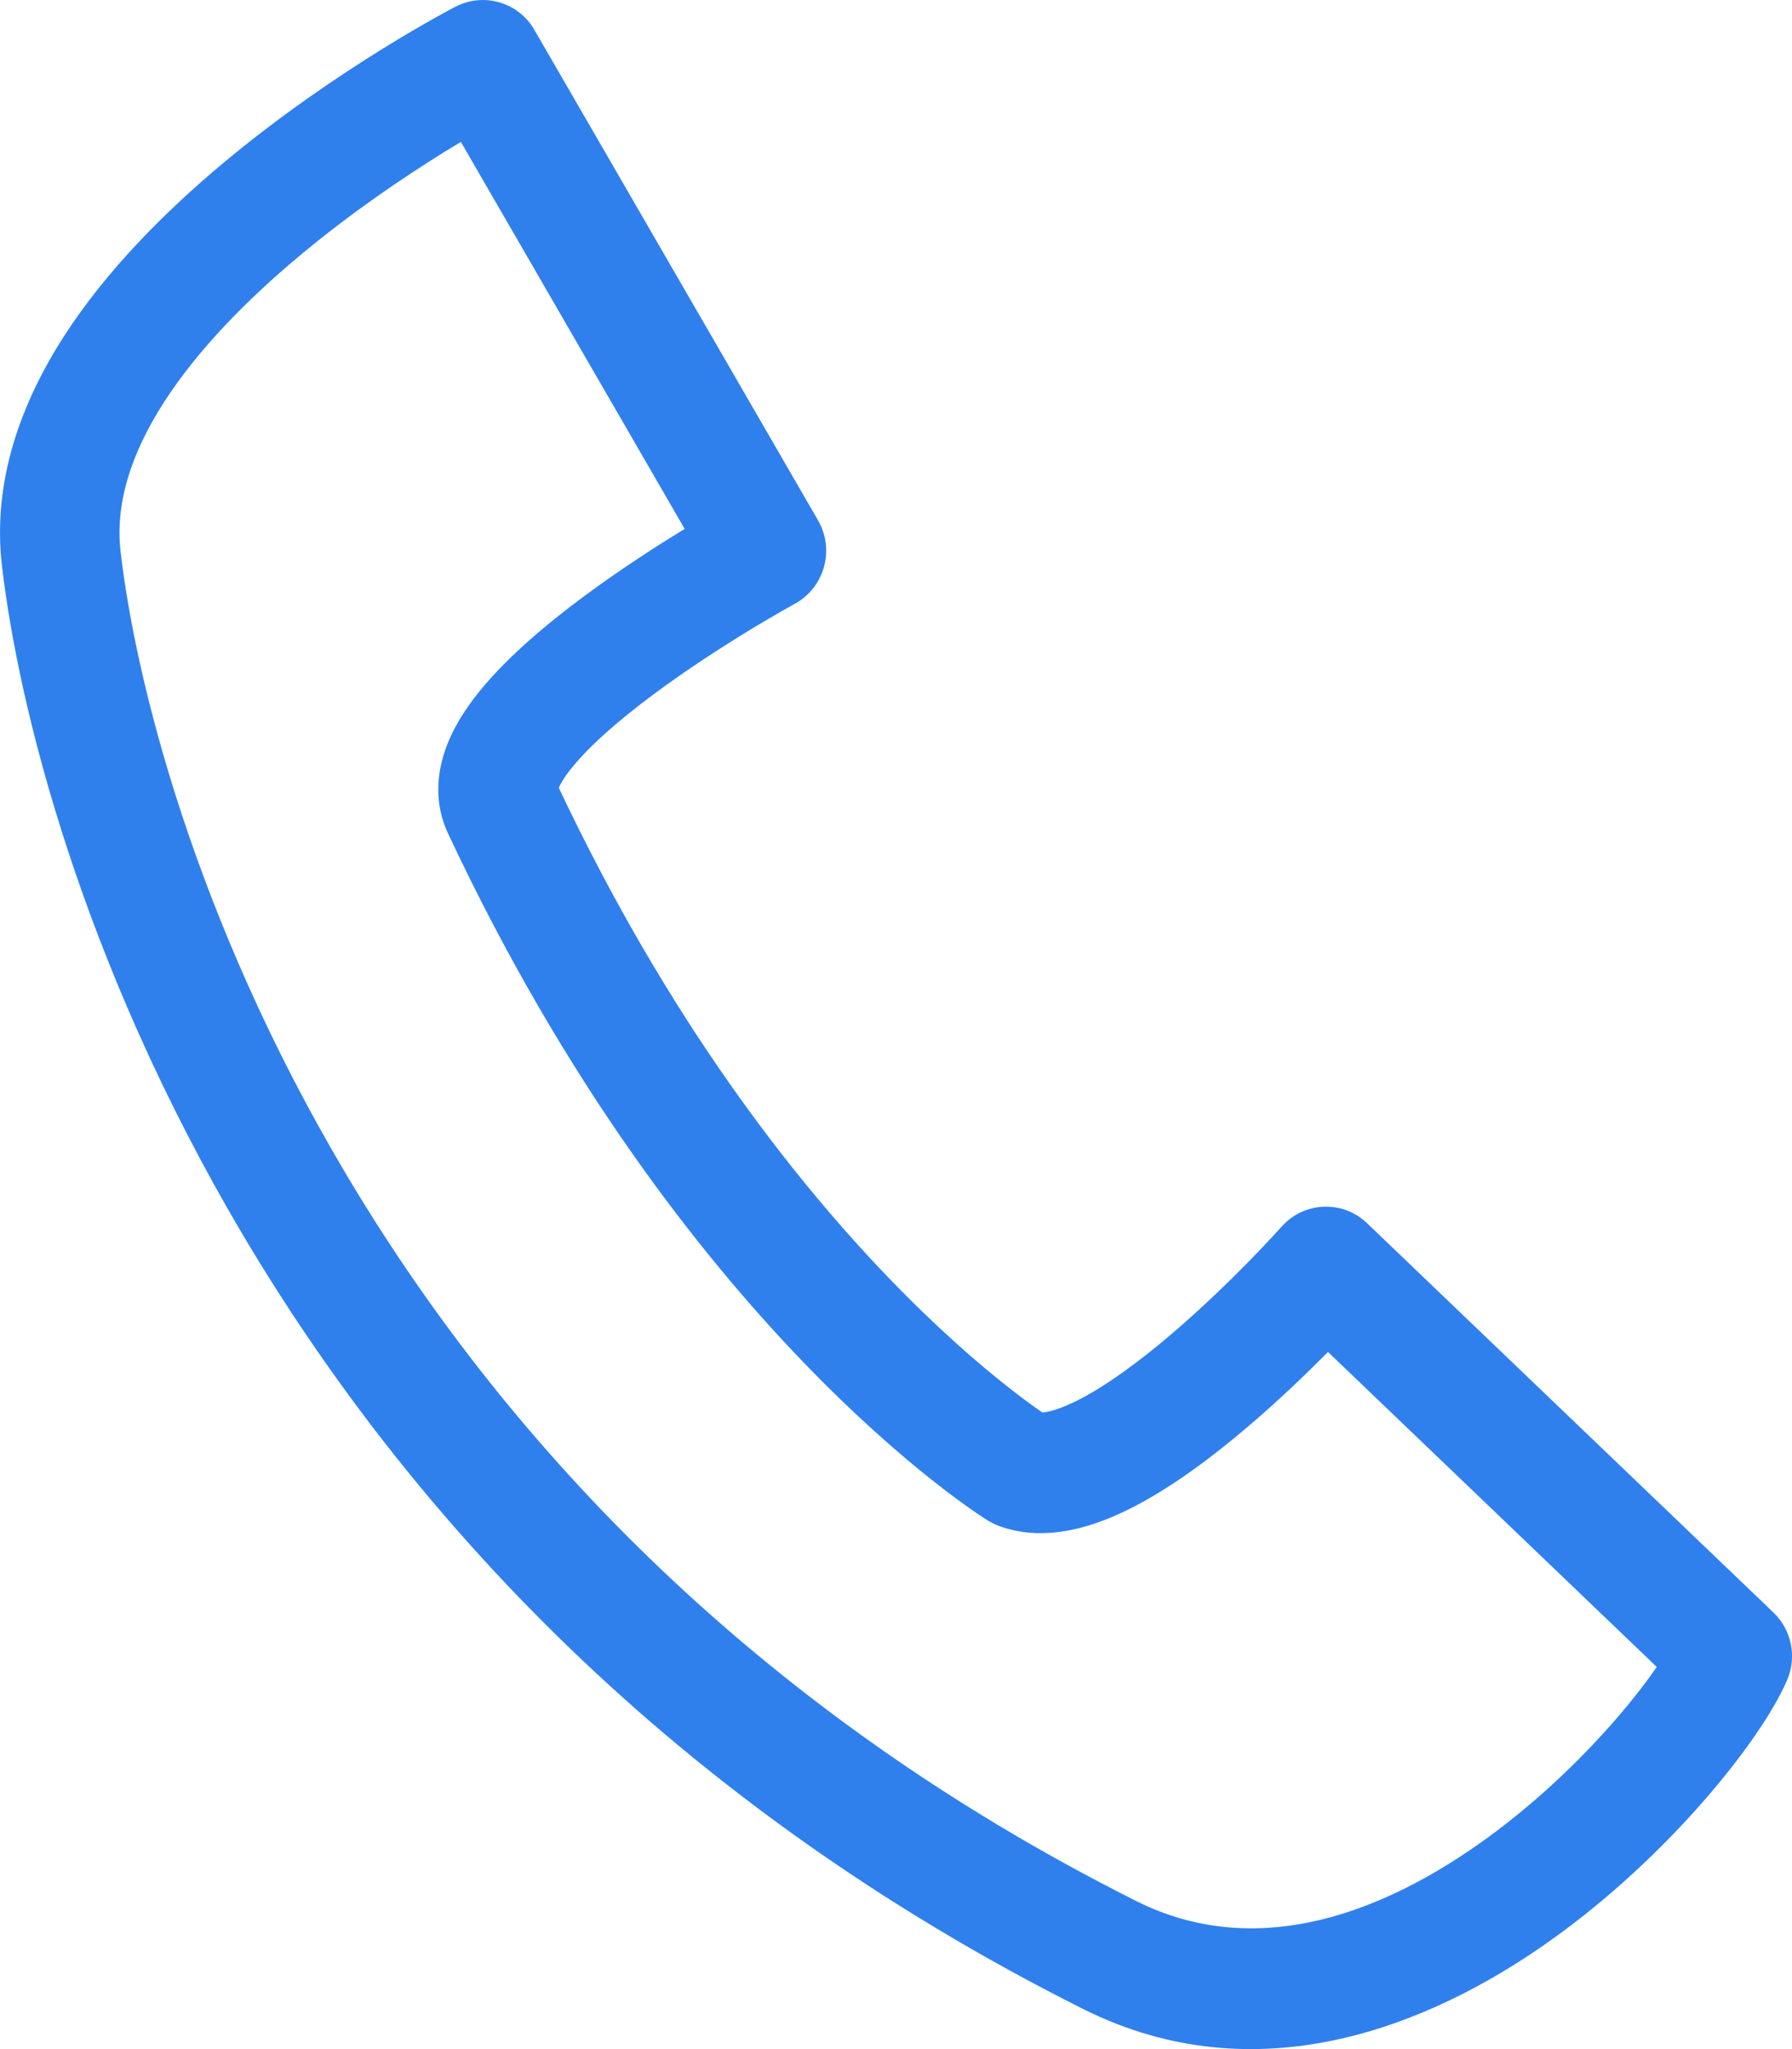 <svg width="28" height="32" viewBox="0 0 28 32" fill="none" xmlns="http://www.w3.org/2000/svg">
<path fill-rule="evenodd" clip-rule="evenodd" d="M7.119 0.104C7.56 -0.124 8.101 0.035 8.35 0.467L12.782 8.126C12.909 8.346 12.943 8.609 12.874 8.854C12.806 9.1 12.642 9.307 12.42 9.428C12.42 9.428 12.42 9.428 12.42 9.428L12.418 9.429L12.41 9.434L12.374 9.454C12.342 9.472 12.293 9.499 12.232 9.534C12.108 9.605 11.931 9.708 11.719 9.836C11.295 10.095 10.742 10.449 10.216 10.84C9.678 11.239 9.217 11.641 8.935 11.99C8.818 12.134 8.758 12.239 8.731 12.302C10.439 15.919 12.378 18.389 13.88 19.95C14.638 20.738 15.286 21.294 15.737 21.65C15.962 21.828 16.138 21.955 16.255 22.036C16.267 22.044 16.278 22.052 16.288 22.059C16.365 22.052 16.549 22.019 16.88 21.847C17.309 21.623 17.8 21.262 18.284 20.851C18.76 20.446 19.197 20.021 19.517 19.695C19.676 19.532 19.805 19.396 19.892 19.301C19.936 19.253 19.97 19.216 19.992 19.192L20.017 19.164L20.023 19.158L20.024 19.157C20.024 19.157 20.024 19.157 20.024 19.157C20.192 18.968 20.429 18.855 20.681 18.845C20.933 18.834 21.179 18.927 21.361 19.103L27.709 25.181C27.993 25.453 28.079 25.874 27.924 26.236C27.712 26.731 27.23 27.427 26.615 28.131C25.982 28.854 25.15 29.653 24.182 30.335C22.276 31.677 19.623 32.707 16.955 31.389L16.95 31.387C3.945 24.88 0.533 13.169 0.03 8.831C-0.124 7.505 0.336 6.282 1.001 5.249C1.667 4.217 2.583 3.304 3.475 2.557C4.372 1.806 5.279 1.196 5.958 0.774C6.299 0.563 6.585 0.397 6.788 0.284C6.889 0.227 6.97 0.183 7.026 0.153C7.054 0.137 7.077 0.126 7.092 0.117L7.111 0.108L7.116 0.105L7.119 0.104C7.119 0.103 7.119 0.104 7.544 0.941L7.119 0.104ZM7.201 2.216C7.118 2.266 7.03 2.32 6.937 2.377C6.306 2.769 5.476 3.328 4.667 4.006C3.852 4.688 3.091 5.462 2.566 6.275C2.042 7.089 1.798 7.872 1.884 8.613C2.339 12.541 5.514 23.563 17.778 29.7C19.541 30.569 21.43 29.977 23.113 28.792C23.939 28.21 24.663 27.517 25.215 26.886C25.498 26.563 25.722 26.271 25.887 26.032L20.75 21.113C20.415 21.451 19.973 21.877 19.486 22.29C18.959 22.738 18.346 23.201 17.737 23.519C17.183 23.808 16.379 24.112 15.61 23.831C15.552 23.809 15.495 23.782 15.442 23.75L15.928 22.946C15.442 23.75 15.443 23.75 15.442 23.75L15.441 23.749L15.439 23.747L15.434 23.744L15.418 23.735C15.413 23.731 15.406 23.727 15.399 23.722C15.39 23.716 15.38 23.71 15.369 23.703C15.327 23.676 15.269 23.637 15.196 23.586C15.05 23.485 14.843 23.335 14.587 23.133C14.074 22.728 13.363 22.115 12.541 21.261C10.897 19.553 8.814 16.885 7 13.014C6.788 12.564 6.825 12.109 6.947 11.741C7.064 11.386 7.272 11.068 7.487 10.802C7.919 10.267 8.532 9.753 9.109 9.324C9.673 8.905 10.252 8.532 10.698 8.26L7.201 2.216ZM8.687 12.208C8.687 12.209 8.687 12.21 8.687 12.21L8.687 12.208Z" fill="#2F80ED"/>
</svg>
